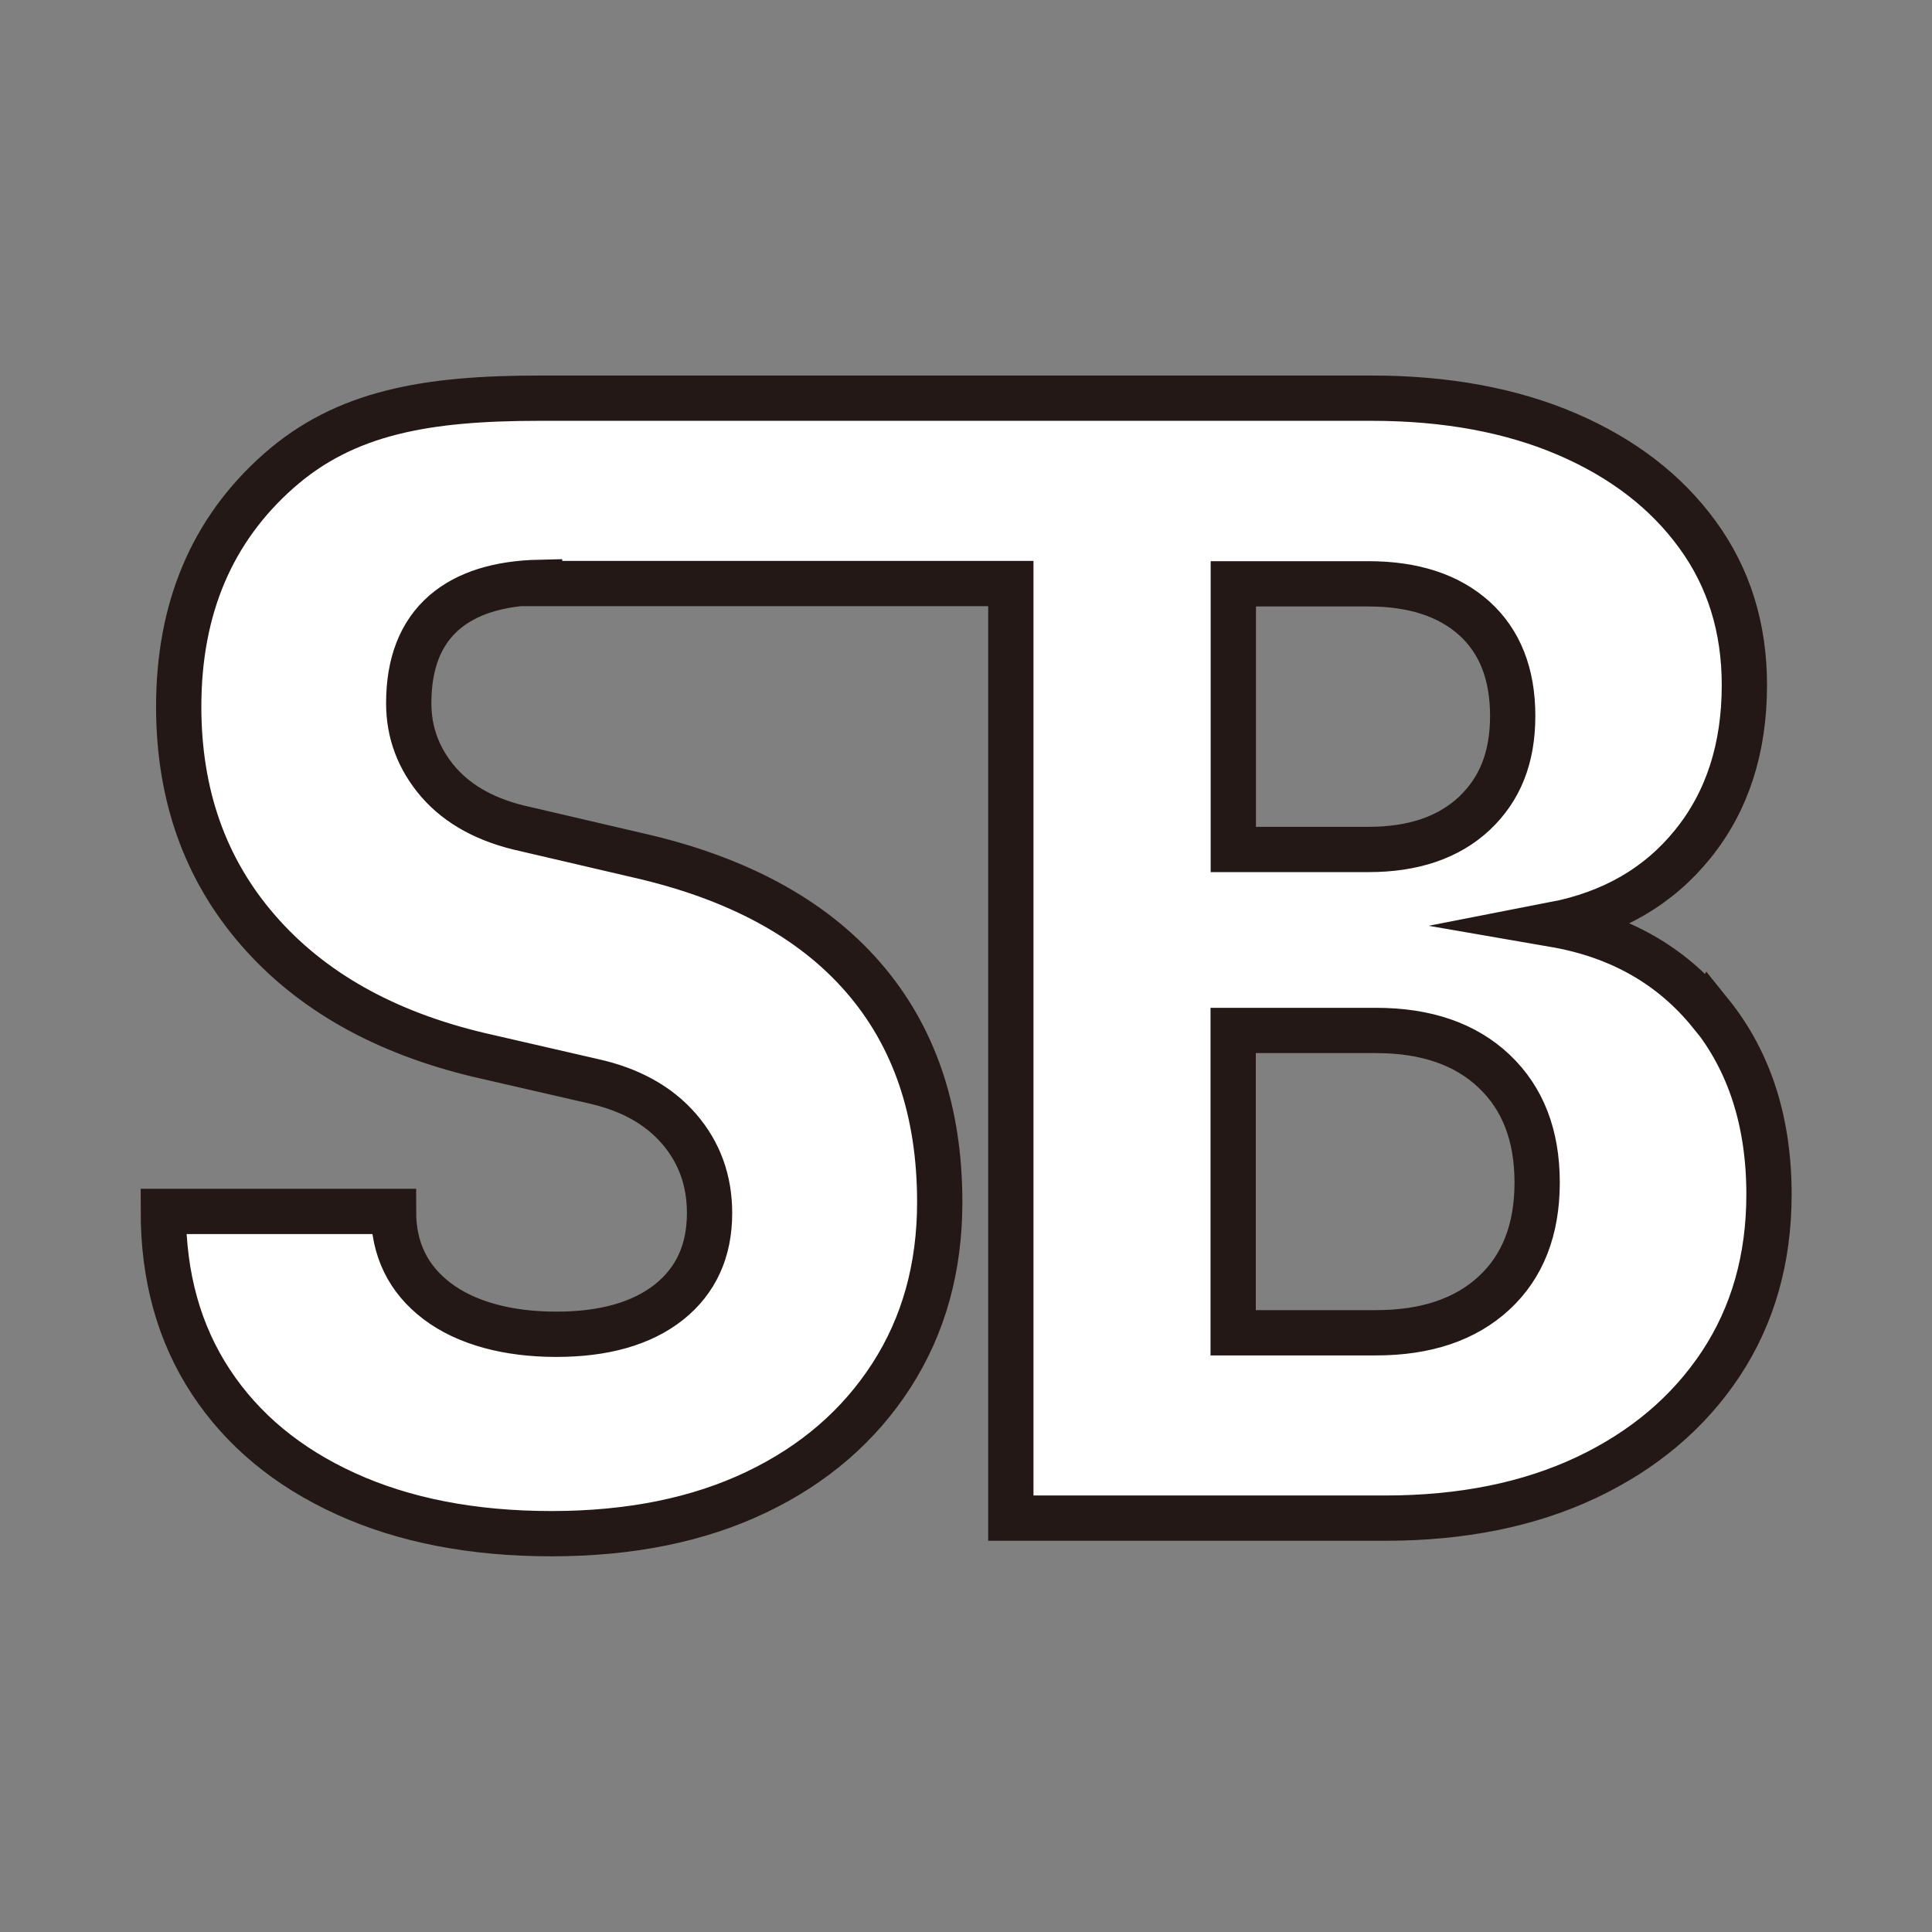 <?xml version="1.0" encoding="UTF-8"?>
<svg xmlns="http://www.w3.org/2000/svg" viewBox="0 0 128 128">
  <rect x="0" y="0" width="128" height="128" fill="#808080" stroke="none"/>
  <path d="M113.33,67.15c-2.58-3.19-6.03-5.15-10.37-5.9,3.86-.75,6.93-2.52,9.2-5.34,2.27-2.81,3.41-6.32,3.41-10.52,0-3.8-1.03-7.12-3.1-9.96-2.07-2.85-4.95-5.07-8.64-6.66-3.7-1.59-8.02-2.39-12.96-2.39h-55.11c-7.52,0-12.9.93-17.31,4.83-4.41,3.9-6.61,9.1-6.61,15.61,0,5.83,1.74,10.76,5.24,14.79,3.49,4.03,8.39,6.8,14.69,8.29l7.52,1.73c2.44.54,4.34,1.59,5.69,3.15,1.35,1.56,2.03,3.42,2.03,5.59,0,2.51-.9,4.47-2.69,5.9-1.8,1.42-4.29,2.13-7.47,2.13s-5.95-.73-7.88-2.19c-1.93-1.46-2.9-3.44-2.9-5.95h-15.25c0,4.34,1.05,8.1,3.15,11.29,2.1,3.19,5.08,5.66,8.95,7.42s8.4,2.64,13.62,2.64,9.74-.92,13.57-2.75c3.83-1.83,6.81-4.41,8.95-7.73,2.14-3.32,3.2-7.15,3.2-11.49,0-6.03-1.69-11-5.08-14.9-3.39-3.9-8.37-6.59-14.95-8.08l-7.42-1.73c-2.51-.54-4.42-1.58-5.75-3.1-1.32-1.53-1.98-3.27-1.98-5.24,0-2.64.78-4.64,2.34-6,1.49-1.29,3.61-1.95,6.33-2.01v.08h31.22v61.92h24.81c5.08,0,9.52-.9,13.32-2.69,3.8-1.8,6.76-4.3,8.9-7.52,2.13-3.22,3.2-6.96,3.2-11.24,0-4.81-1.29-8.81-3.86-12ZM81.71,38.68h8.95c2.98,0,5.32.76,7.02,2.29,1.69,1.53,2.54,3.68,2.54,6.46s-.85,4.86-2.54,6.46c-1.7,1.59-4.03,2.39-7.02,2.39h-8.95v-17.59ZM98.99,85.66c-1.9,1.76-4.51,2.64-7.83,2.64h-9.46v-20.03h9.46c3.32,0,5.93.9,7.83,2.7,1.9,1.8,2.85,4.25,2.85,7.37s-.95,5.56-2.85,7.32Z" fill="#fff" stroke="#231815" stroke-miterlimit="10" stroke-width="3"/>
</svg>